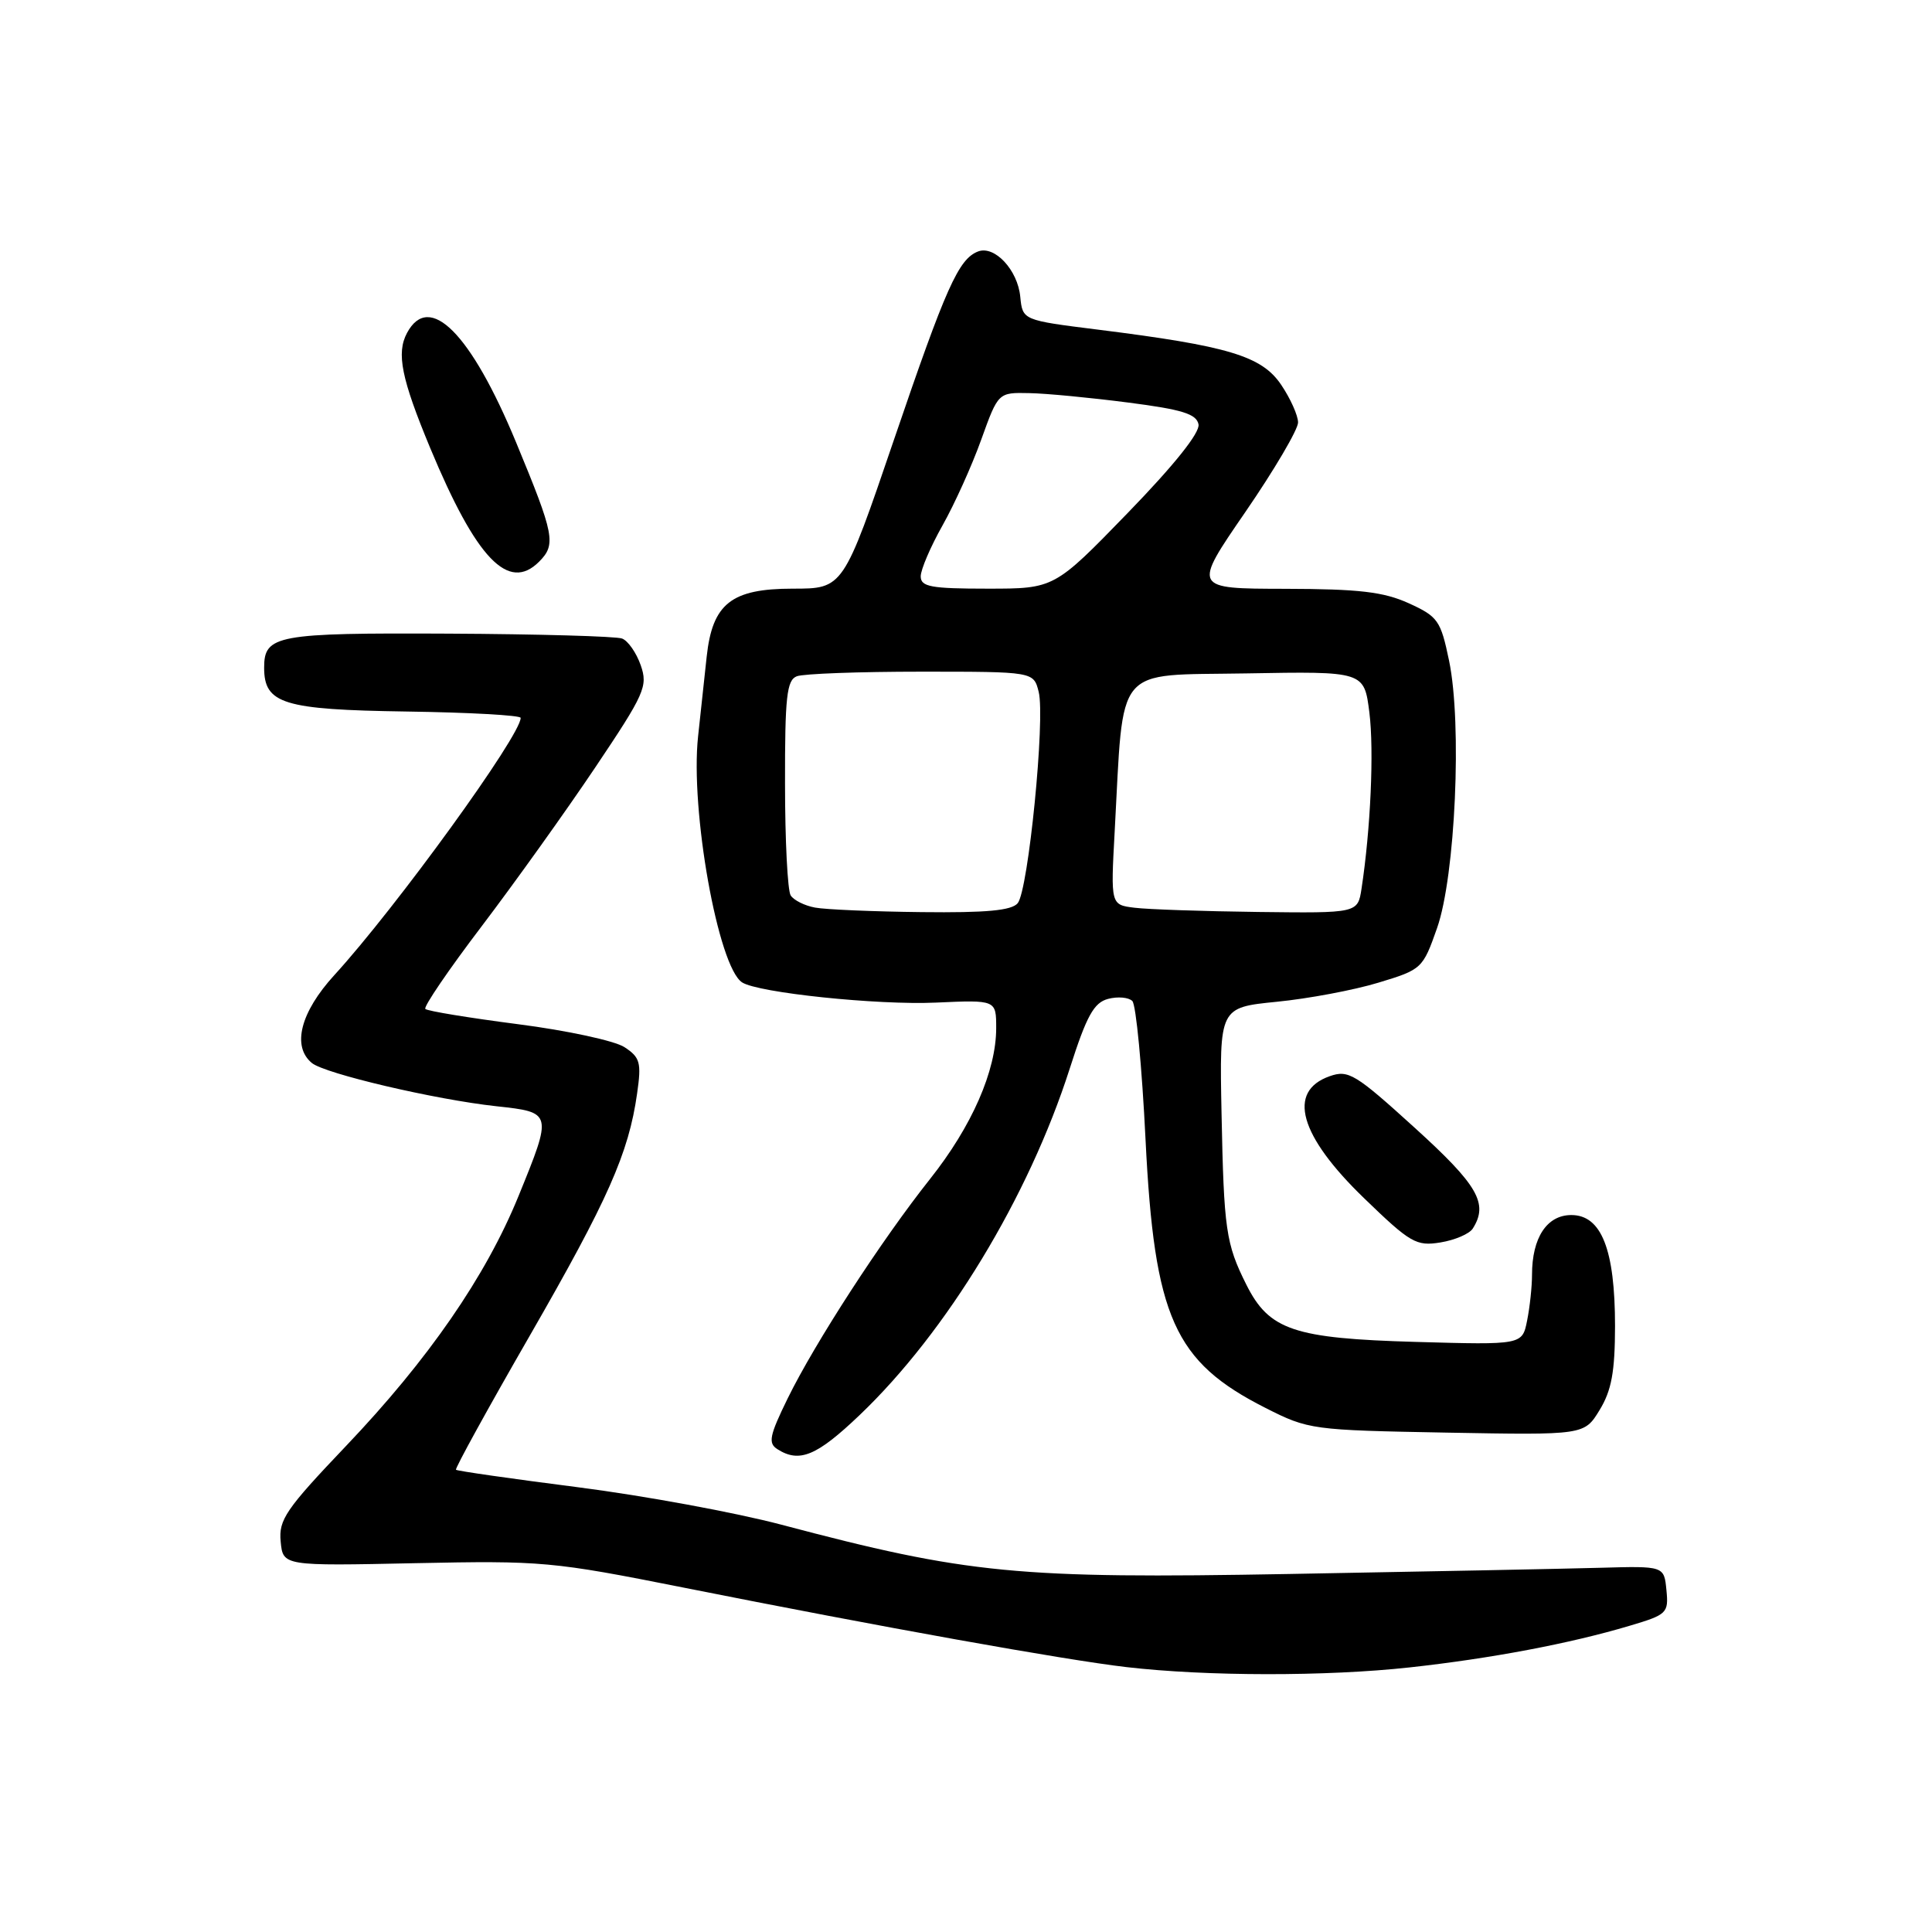 <?xml version="1.0" encoding="UTF-8" standalone="no"?>
<!DOCTYPE svg PUBLIC "-//W3C//DTD SVG 1.1//EN" "http://www.w3.org/Graphics/SVG/1.1/DTD/svg11.dtd" >
<svg xmlns="http://www.w3.org/2000/svg" xmlns:xlink="http://www.w3.org/1999/xlink" version="1.1" viewBox="0 0 256 256">
 <g >
 <path fill="currentColor"
d=" M 186.79 220.94 C 197.55 219.76 207.99 217.79 215.91 215.43 C 220.90 213.95 221.11 213.75 220.81 210.69 C 220.50 207.50 220.50 207.50 212.00 207.74 C 207.32 207.87 188.82 208.24 170.87 208.56 C 134.79 209.21 128.23 208.57 103.50 202.02 C 97.45 200.42 85.35 198.19 76.60 197.07 C 67.86 195.95 60.57 194.91 60.42 194.75 C 60.26 194.60 64.66 186.60 70.20 176.98 C 80.58 158.94 83.30 152.81 84.42 144.89 C 85.01 140.79 84.82 140.11 82.74 138.75 C 81.46 137.91 75.11 136.54 68.63 135.71 C 62.15 134.87 56.63 133.97 56.36 133.69 C 56.09 133.42 59.45 128.49 63.82 122.74 C 68.19 116.98 74.96 107.52 78.86 101.71 C 85.44 91.91 85.87 90.93 84.90 88.15 C 84.33 86.51 83.22 84.91 82.43 84.61 C 81.65 84.31 71.30 84.02 59.44 83.96 C 36.63 83.85 35.00 84.15 35.00 88.47 C 35.00 93.26 37.52 94.04 53.85 94.28 C 62.17 94.40 68.99 94.78 68.99 95.12 C 69.03 97.42 52.49 120.25 44.30 129.21 C 39.81 134.12 38.65 138.64 41.32 140.85 C 43.03 142.27 57.67 145.70 65.75 146.58 C 73.22 147.39 73.22 147.41 68.70 158.50 C 64.37 169.13 56.75 180.16 45.83 191.62 C 37.87 199.98 36.91 201.38 37.19 204.26 C 37.50 207.50 37.50 207.50 55.00 207.13 C 71.82 206.78 73.20 206.91 90.50 210.35 C 116.96 215.62 141.03 219.94 149.26 220.90 C 159.87 222.13 175.72 222.15 186.79 220.94 Z  M 113.91 187.50 C 125.45 176.49 136.29 158.62 141.74 141.61 C 143.98 134.60 144.94 132.86 146.82 132.36 C 148.10 132.02 149.55 132.15 150.04 132.64 C 150.53 133.13 151.32 141.40 151.79 151.01 C 152.96 174.57 155.58 180.43 167.67 186.55 C 173.39 189.45 173.83 189.50 191.72 189.83 C 209.93 190.16 209.93 190.16 211.96 186.83 C 213.54 184.24 213.99 181.77 214.00 175.72 C 214.00 165.57 212.20 161.00 208.21 161.00 C 204.97 161.00 203.00 164.00 203.00 168.92 C 203.00 170.48 202.71 173.20 202.35 174.98 C 201.71 178.21 201.71 178.21 187.60 177.81 C 171.43 177.35 168.17 176.25 165.15 170.23 C 162.43 164.80 162.17 162.95 161.86 147.50 C 161.58 133.50 161.58 133.50 169.18 132.74 C 173.36 132.33 179.42 131.19 182.64 130.21 C 188.40 128.47 188.53 128.35 190.42 122.97 C 192.84 116.09 193.75 95.92 192.01 87.55 C 190.90 82.21 190.54 81.70 186.66 79.93 C 183.32 78.42 180.09 78.04 170.27 78.02 C 158.03 78.00 158.03 78.00 165.02 67.84 C 168.86 62.25 172.00 56.91 172.00 55.98 C 172.00 55.06 170.99 52.80 169.75 50.97 C 167.18 47.17 162.74 45.84 145.50 43.68 C 135.50 42.43 135.50 42.43 135.19 39.32 C 134.85 35.76 131.78 32.49 129.60 33.32 C 127.01 34.32 125.35 38.04 118.46 58.25 C 111.73 78.00 111.73 78.00 105.04 78.00 C 96.91 78.00 94.40 79.98 93.64 87.00 C 93.37 89.47 92.86 94.23 92.50 97.57 C 91.44 107.36 95.16 128.11 98.33 130.17 C 100.45 131.55 116.29 133.20 124.01 132.85 C 132.00 132.49 132.00 132.49 132.00 136.23 C 132.00 141.89 128.78 149.24 123.23 156.23 C 116.80 164.33 107.98 177.93 104.37 185.30 C 101.95 190.25 101.75 191.23 103.02 192.03 C 105.93 193.88 108.23 192.92 113.91 187.50 Z  M 195.15 162.79 C 197.25 159.48 195.85 157.05 187.44 149.42 C 179.60 142.30 178.67 141.73 176.20 142.60 C 170.50 144.60 172.16 150.48 180.77 158.79 C 186.89 164.71 187.66 165.15 190.87 164.63 C 192.78 164.32 194.71 163.49 195.15 162.79 Z  M 71.43 74.43 C 73.71 72.14 73.48 70.92 68.39 58.63 C 62.39 44.14 56.88 38.61 53.93 44.12 C 52.50 46.80 53.18 50.16 57.01 59.38 C 63.12 74.05 67.37 78.49 71.43 74.43 Z  M 108.00 120.26 C 106.62 120.01 105.17 119.28 104.77 118.65 C 104.36 118.02 104.02 111.36 104.02 103.86 C 104.00 92.33 104.25 90.12 105.58 89.61 C 106.45 89.27 113.87 89.00 122.06 89.00 C 136.96 89.00 136.96 89.00 137.63 91.67 C 138.52 95.21 136.26 117.98 134.85 119.68 C 134.04 120.65 130.70 120.96 122.13 120.86 C 115.73 120.79 109.38 120.52 108.00 120.26 Z  M 150.33 120.28 C 147.17 119.89 147.17 119.89 147.70 110.19 C 148.93 87.77 147.46 89.54 165.13 89.23 C 180.76 88.95 180.76 88.95 181.45 94.42 C 182.08 99.47 181.61 109.90 180.41 117.75 C 179.91 121.00 179.91 121.00 166.70 120.84 C 159.44 120.75 152.08 120.50 150.33 120.28 Z  M 122.00 76.37 C 122.00 75.48 123.30 72.44 124.89 69.62 C 126.48 66.80 128.79 61.69 130.02 58.25 C 132.27 52.00 132.27 52.00 136.38 52.09 C 138.65 52.13 144.54 52.70 149.49 53.34 C 156.65 54.26 158.54 54.85 158.81 56.23 C 159.02 57.33 155.59 61.62 149.42 67.98 C 139.70 78.00 139.70 78.00 130.85 78.00 C 123.34 78.00 122.00 77.75 122.00 76.37 Z "/>
</g>
</svg>